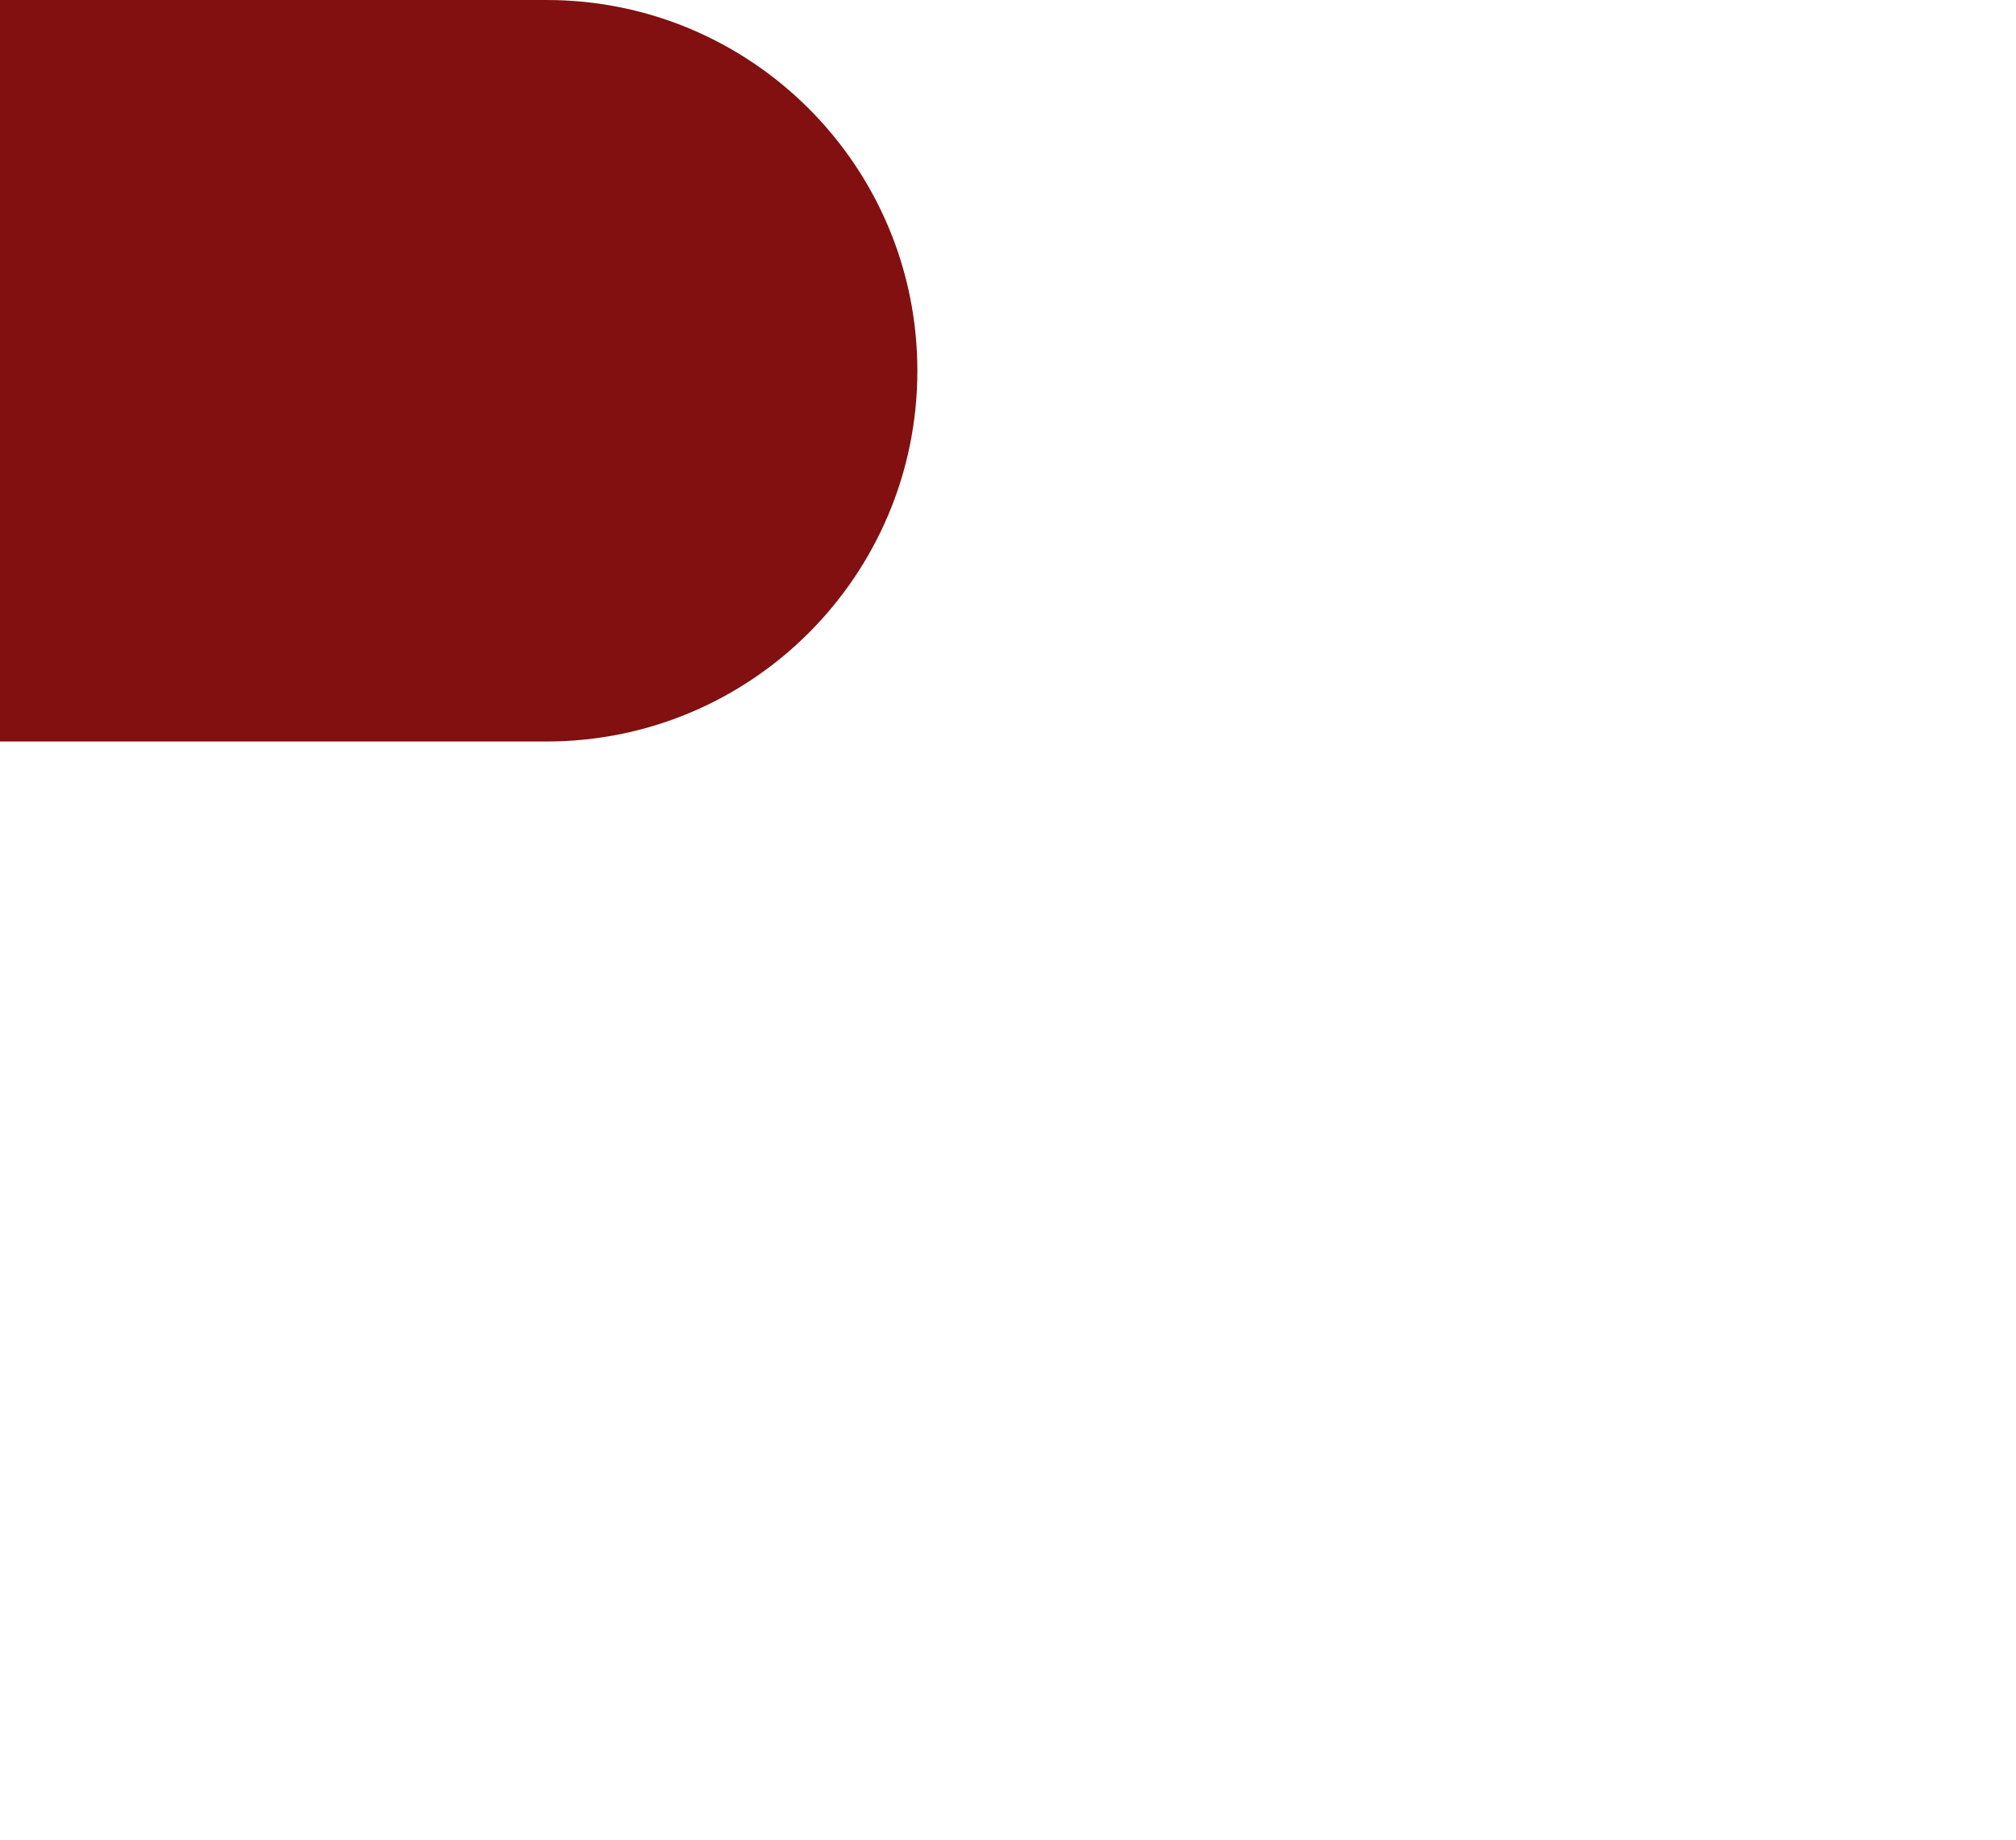 <svg width="367" height="335" viewBox="0 0 367 335" fill="none" xmlns="http://www.w3.org/2000/svg">
<g filter="url(#filter0_f_509_22345)">
<path d="M-145 67.5C-145 30.221 -114.779 0 -77.5 0H99.5C136.779 0 167 30.221 167 67.5C167 104.779 136.779 135 99.5 135H-77.5C-114.779 135 -145 104.779 -145 67.5Z" fill="#821010"/>
</g>
<defs>
<filter id="filter0_f_509_22345" x="-345" y="-200" width="712" height="535" filterUnits="userSpaceOnUse" color-interpolation-filters="sRGB">
<feFlood flood-opacity="0" result="BackgroundImageFix"/>
<feBlend mode="normal" in="SourceGraphic" in2="BackgroundImageFix" result="shape"/>
<feGaussianBlur stdDeviation="100" result="effect1_foregroundBlur_509_22345"/>
</filter>
</defs>
</svg>
